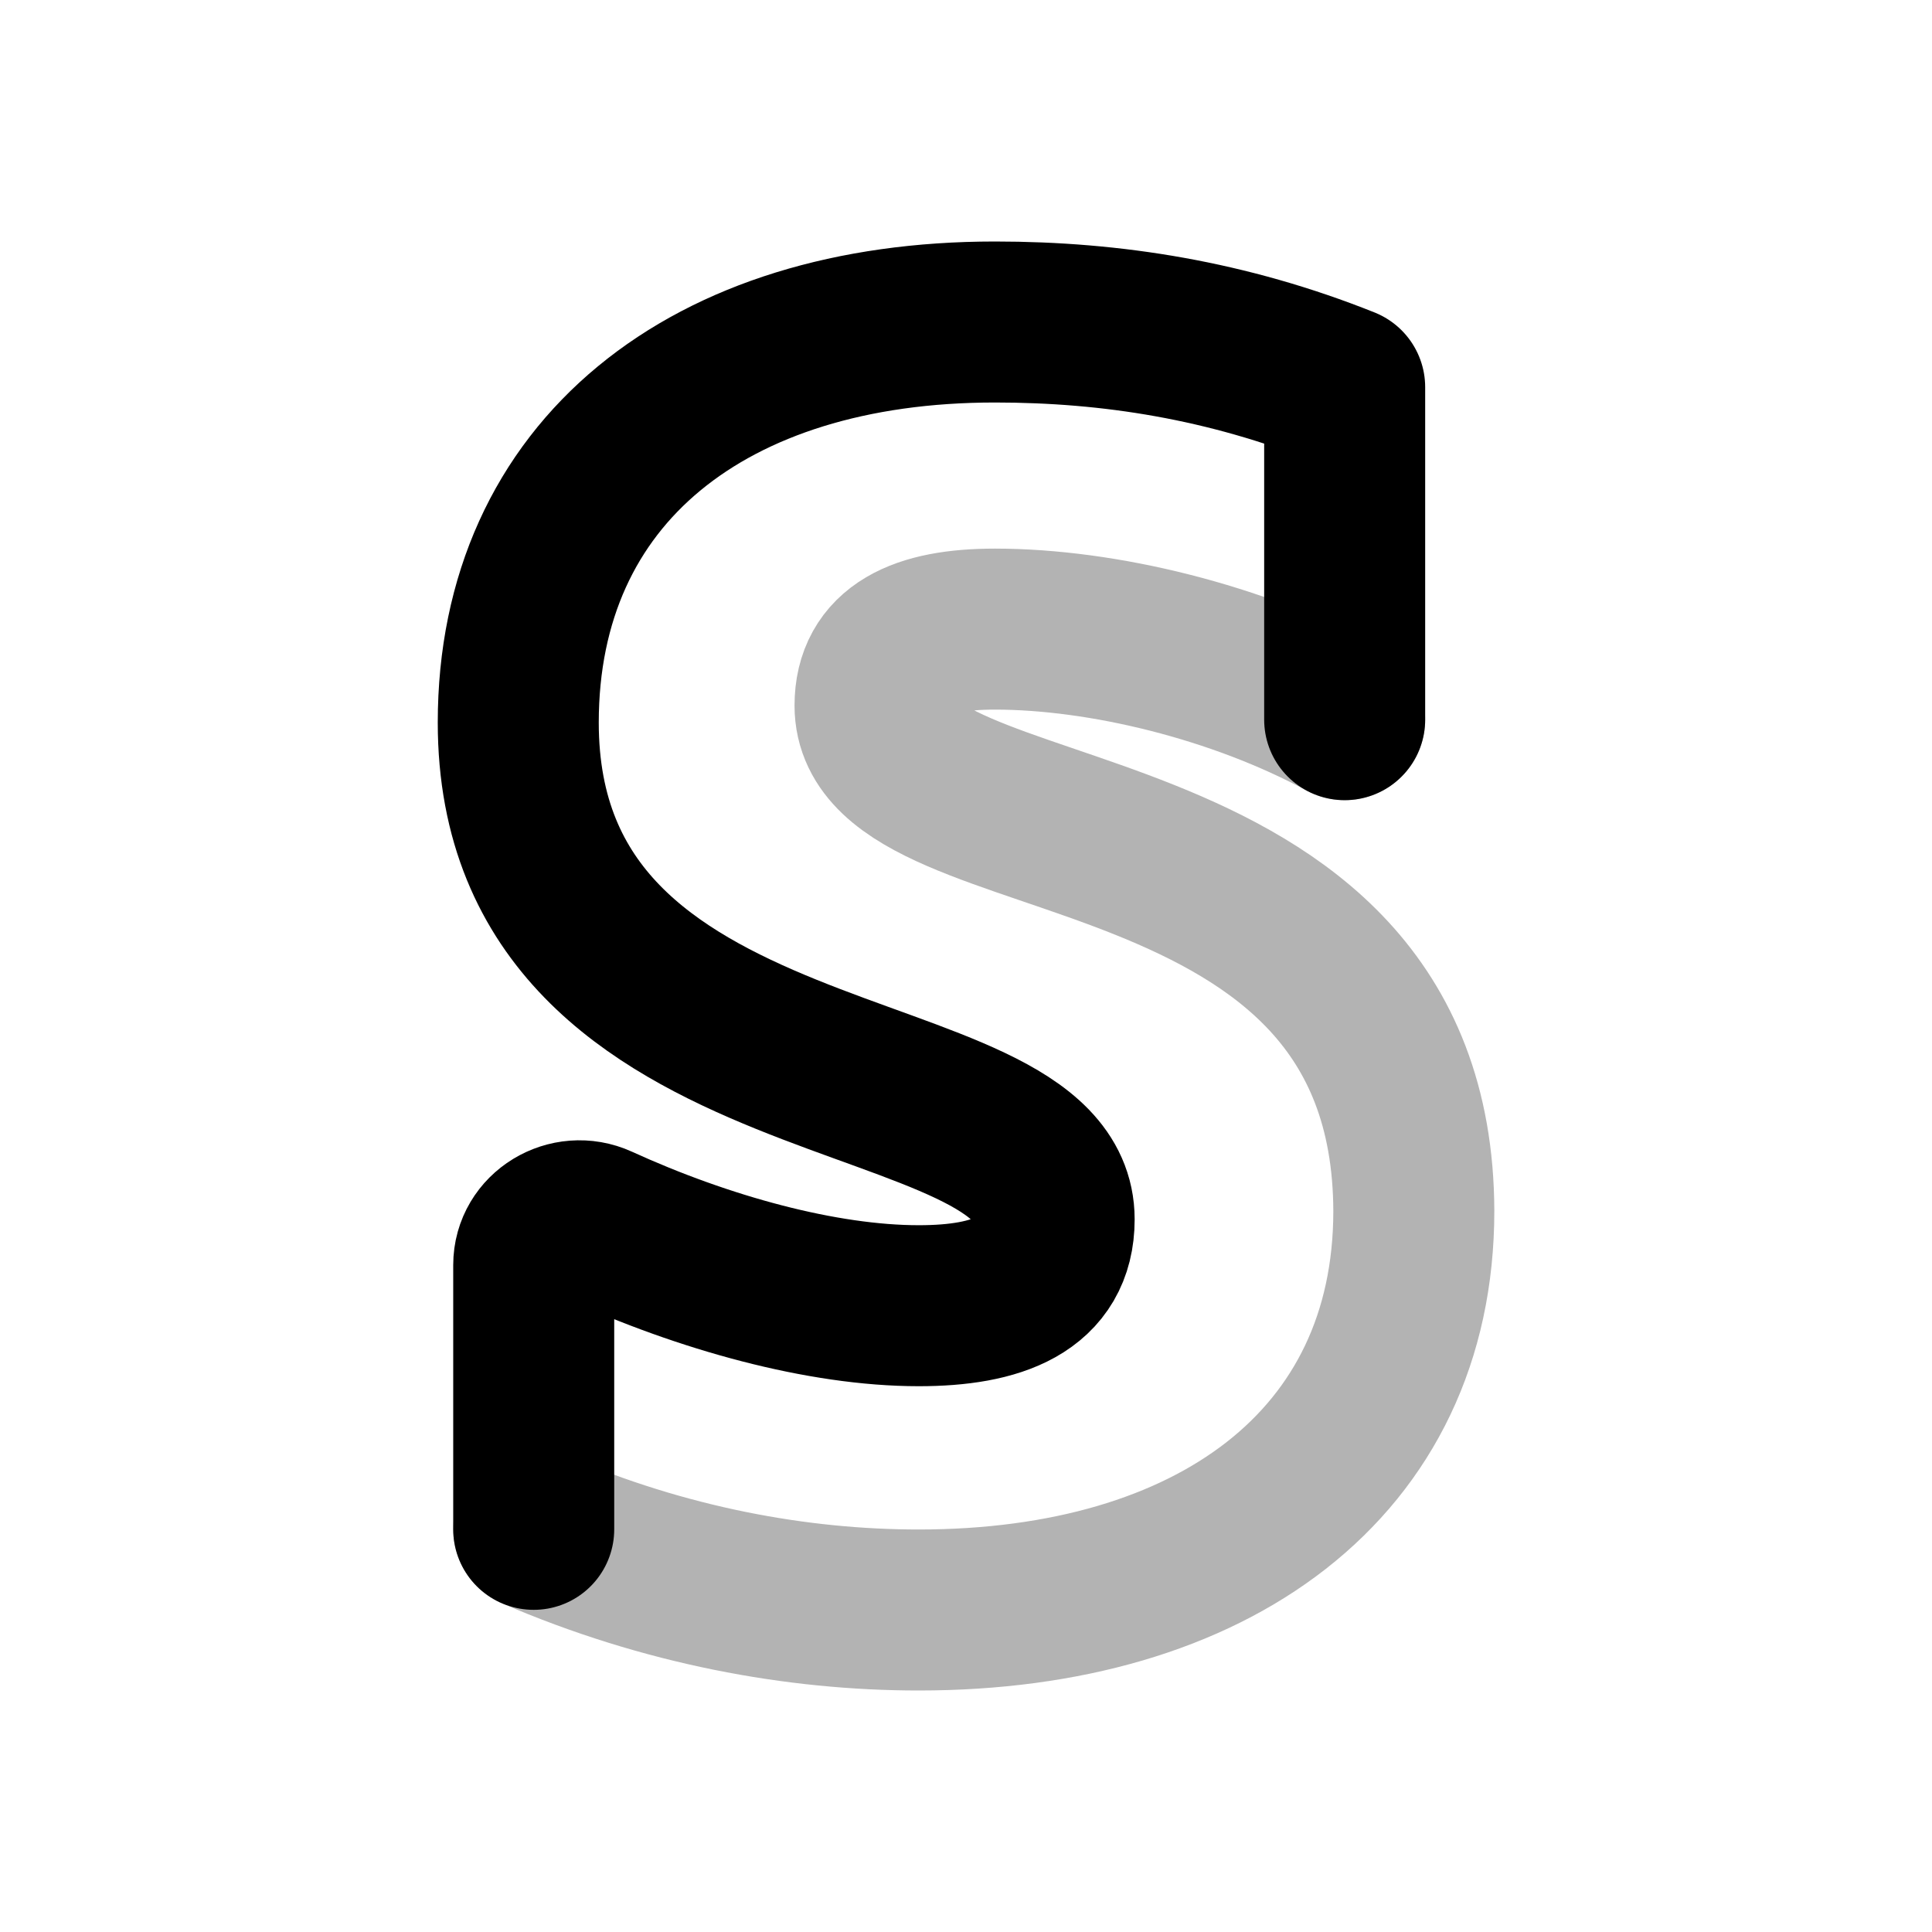 <svg xmlns="http://www.w3.org/2000/svg" width="24" height="24" fill="none">
    <path stroke="currentColor" stroke-linecap="round" stroke-linejoin="round" stroke-width="2" d="M16.704 8.94c-1.331-.72-3.013-1.125-4.345-1.125-.928 0-1.489.264-1.489.95 0 1.97 6.675 1.037 6.693 6.277 0 3.147-2.506 4.958-6.15 4.958-1.506 0-3.153-.299-4.783-1.002" opacity=".3"/>
    <path stroke="currentColor" stroke-linecap="round" stroke-linejoin="round" stroke-width="2" d="M16.704 8.94V4.81C15.25 4.229 13.814 4 12.359 4 8.803 4 6.438 5.864 6.438 8.976c0 4.853 6.657 4.079 6.657 6.171 0 .809-.7 1.073-1.682 1.073-1.199 0-2.672-.407-3.977-1.003-.369-.168-.806.092-.806.498v3.283"/>
</svg>